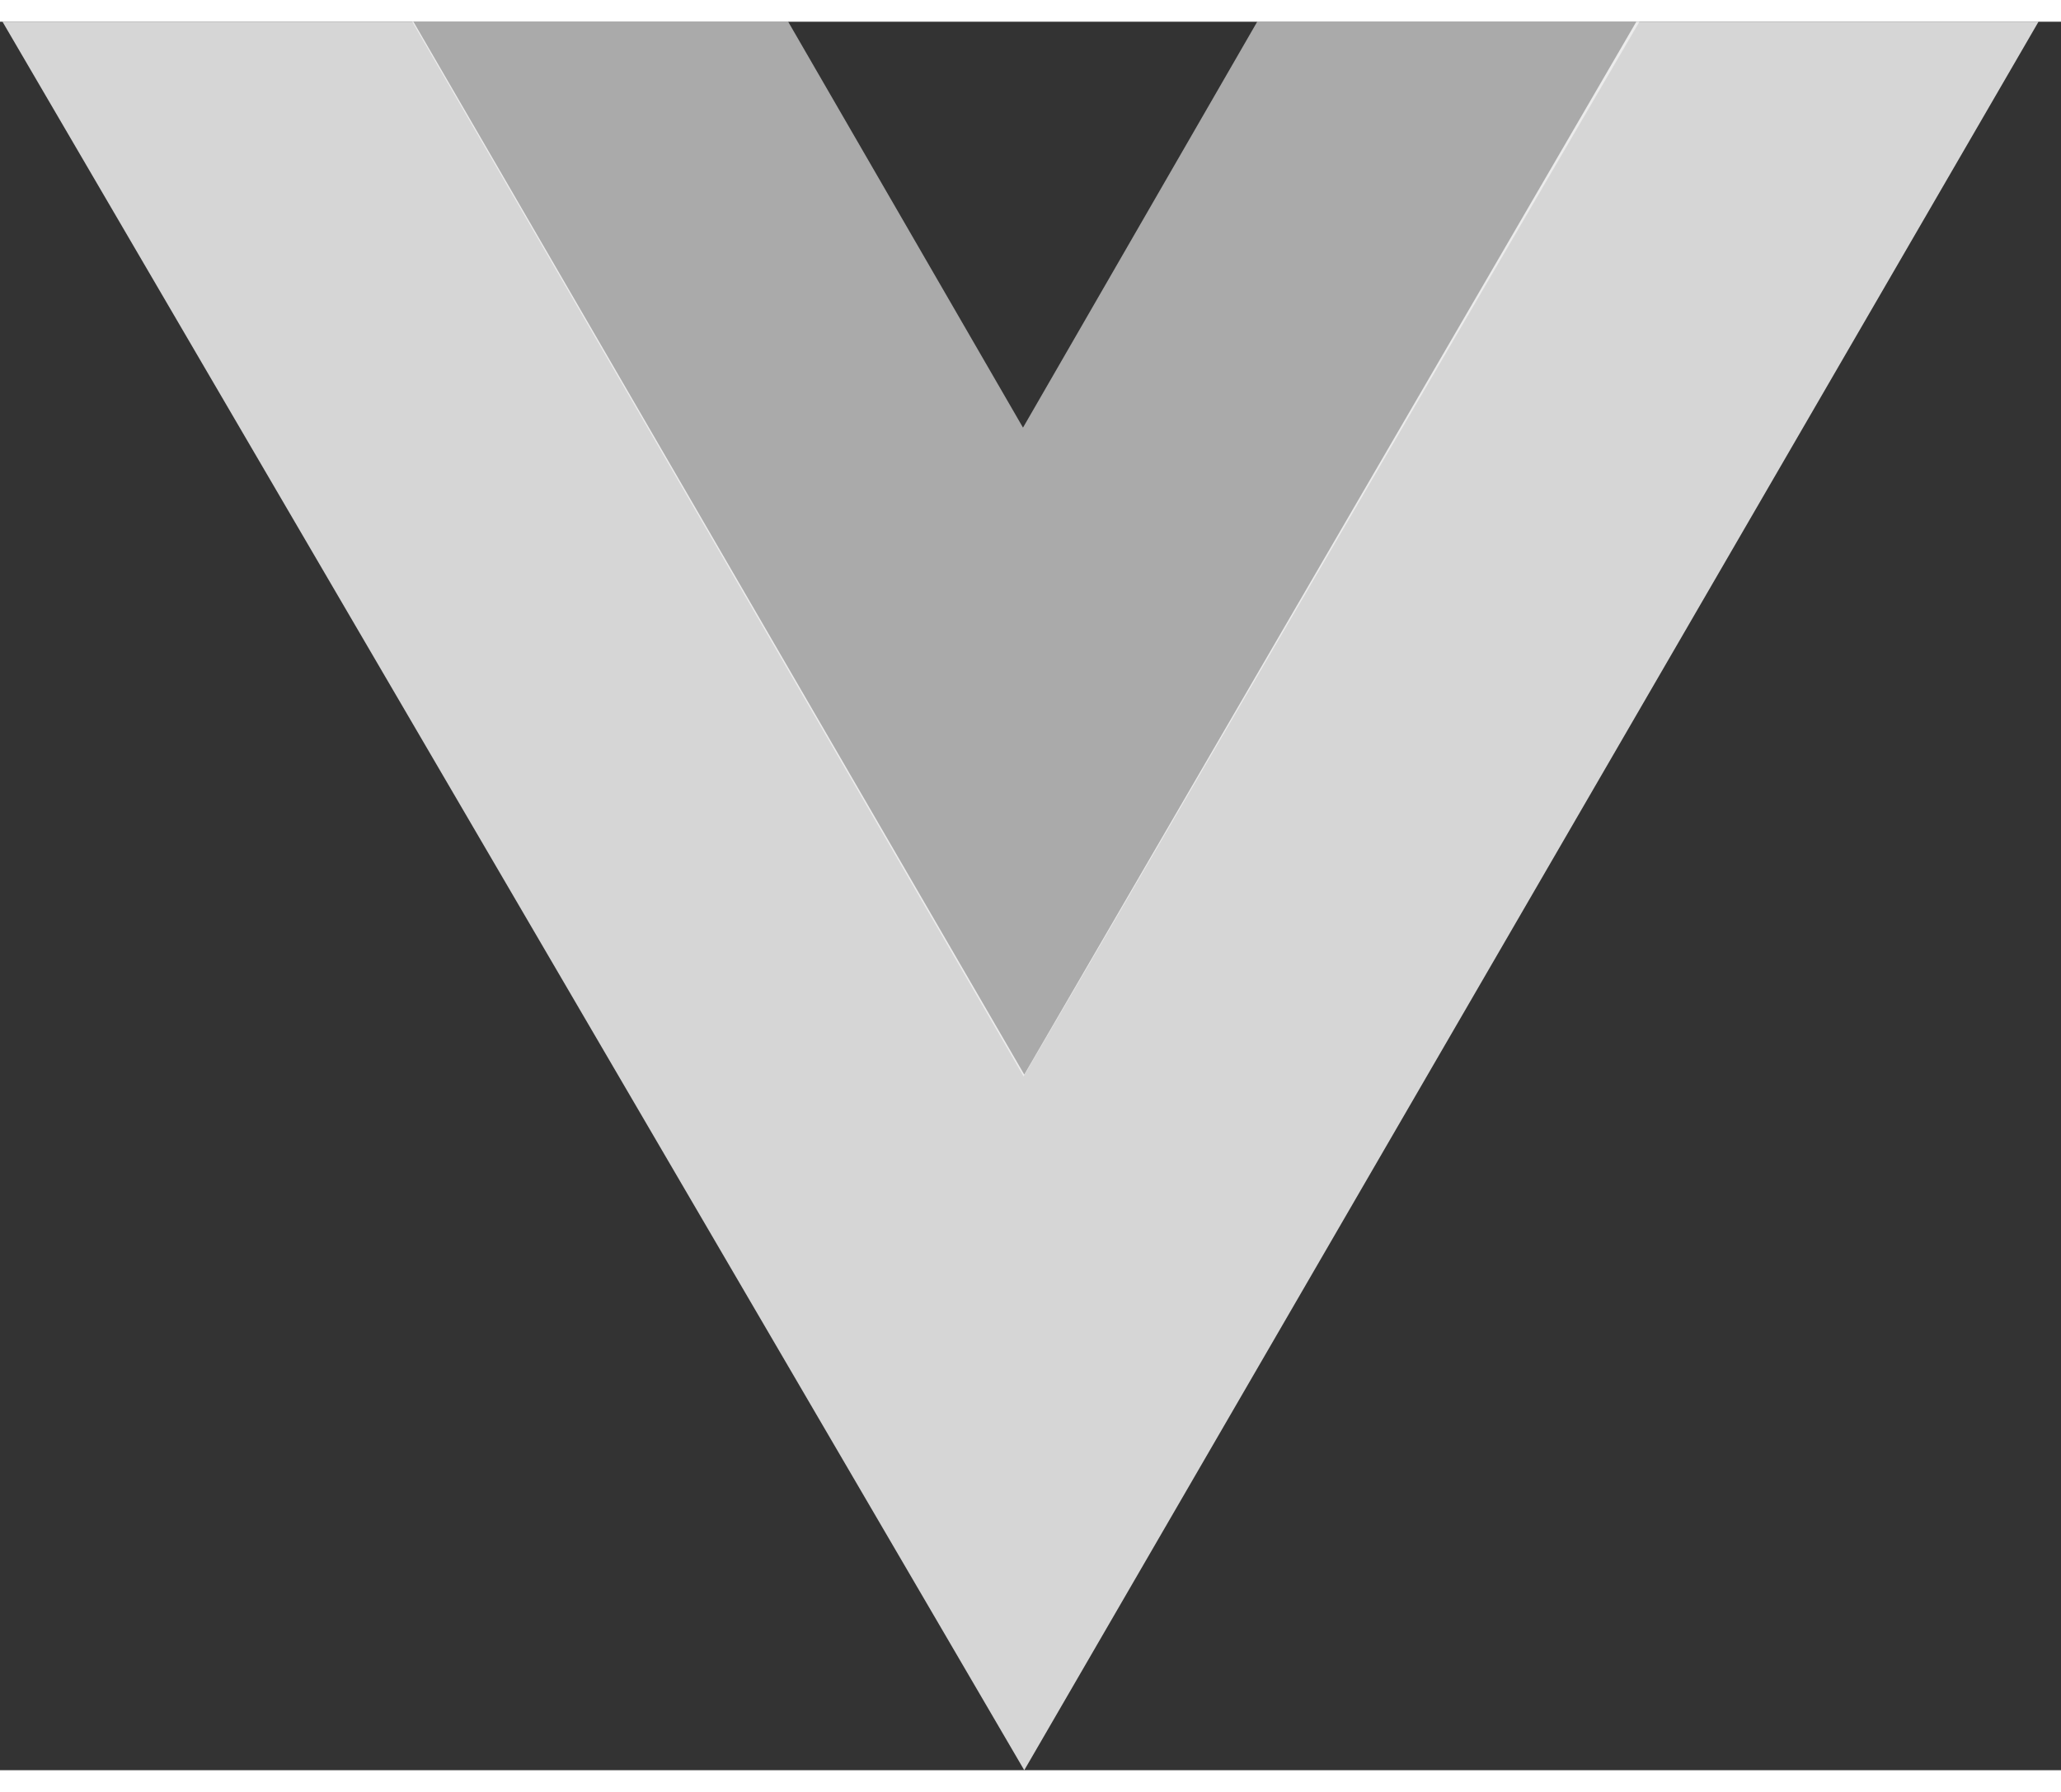<svg viewBox="0 0 33 28" width="23" height="20" fill="none" xmlns="http://www.w3.org/2000/svg" class="ForDevelopersSection-module--vue--7c6e2"><rect x="0" y="0" width="33" height="28" fill="#333333" stroke="none"/><path fill-rule="evenodd" clip-rule="evenodd" d="M26.2 0h6.44L16.4 28 .04 0h6.58l9.78 16.86L26.2 0Z" fill="#fff" fill-opacity="0.8"></path><path fill-rule="evenodd" clip-rule="evenodd" d="M20.13 0h6.12l-9.86 16.89L6.6 0h6.02l3.76 6.5L20.13 0Z" fill="#FAFAFA" fill-opacity="0.6"></path></svg>